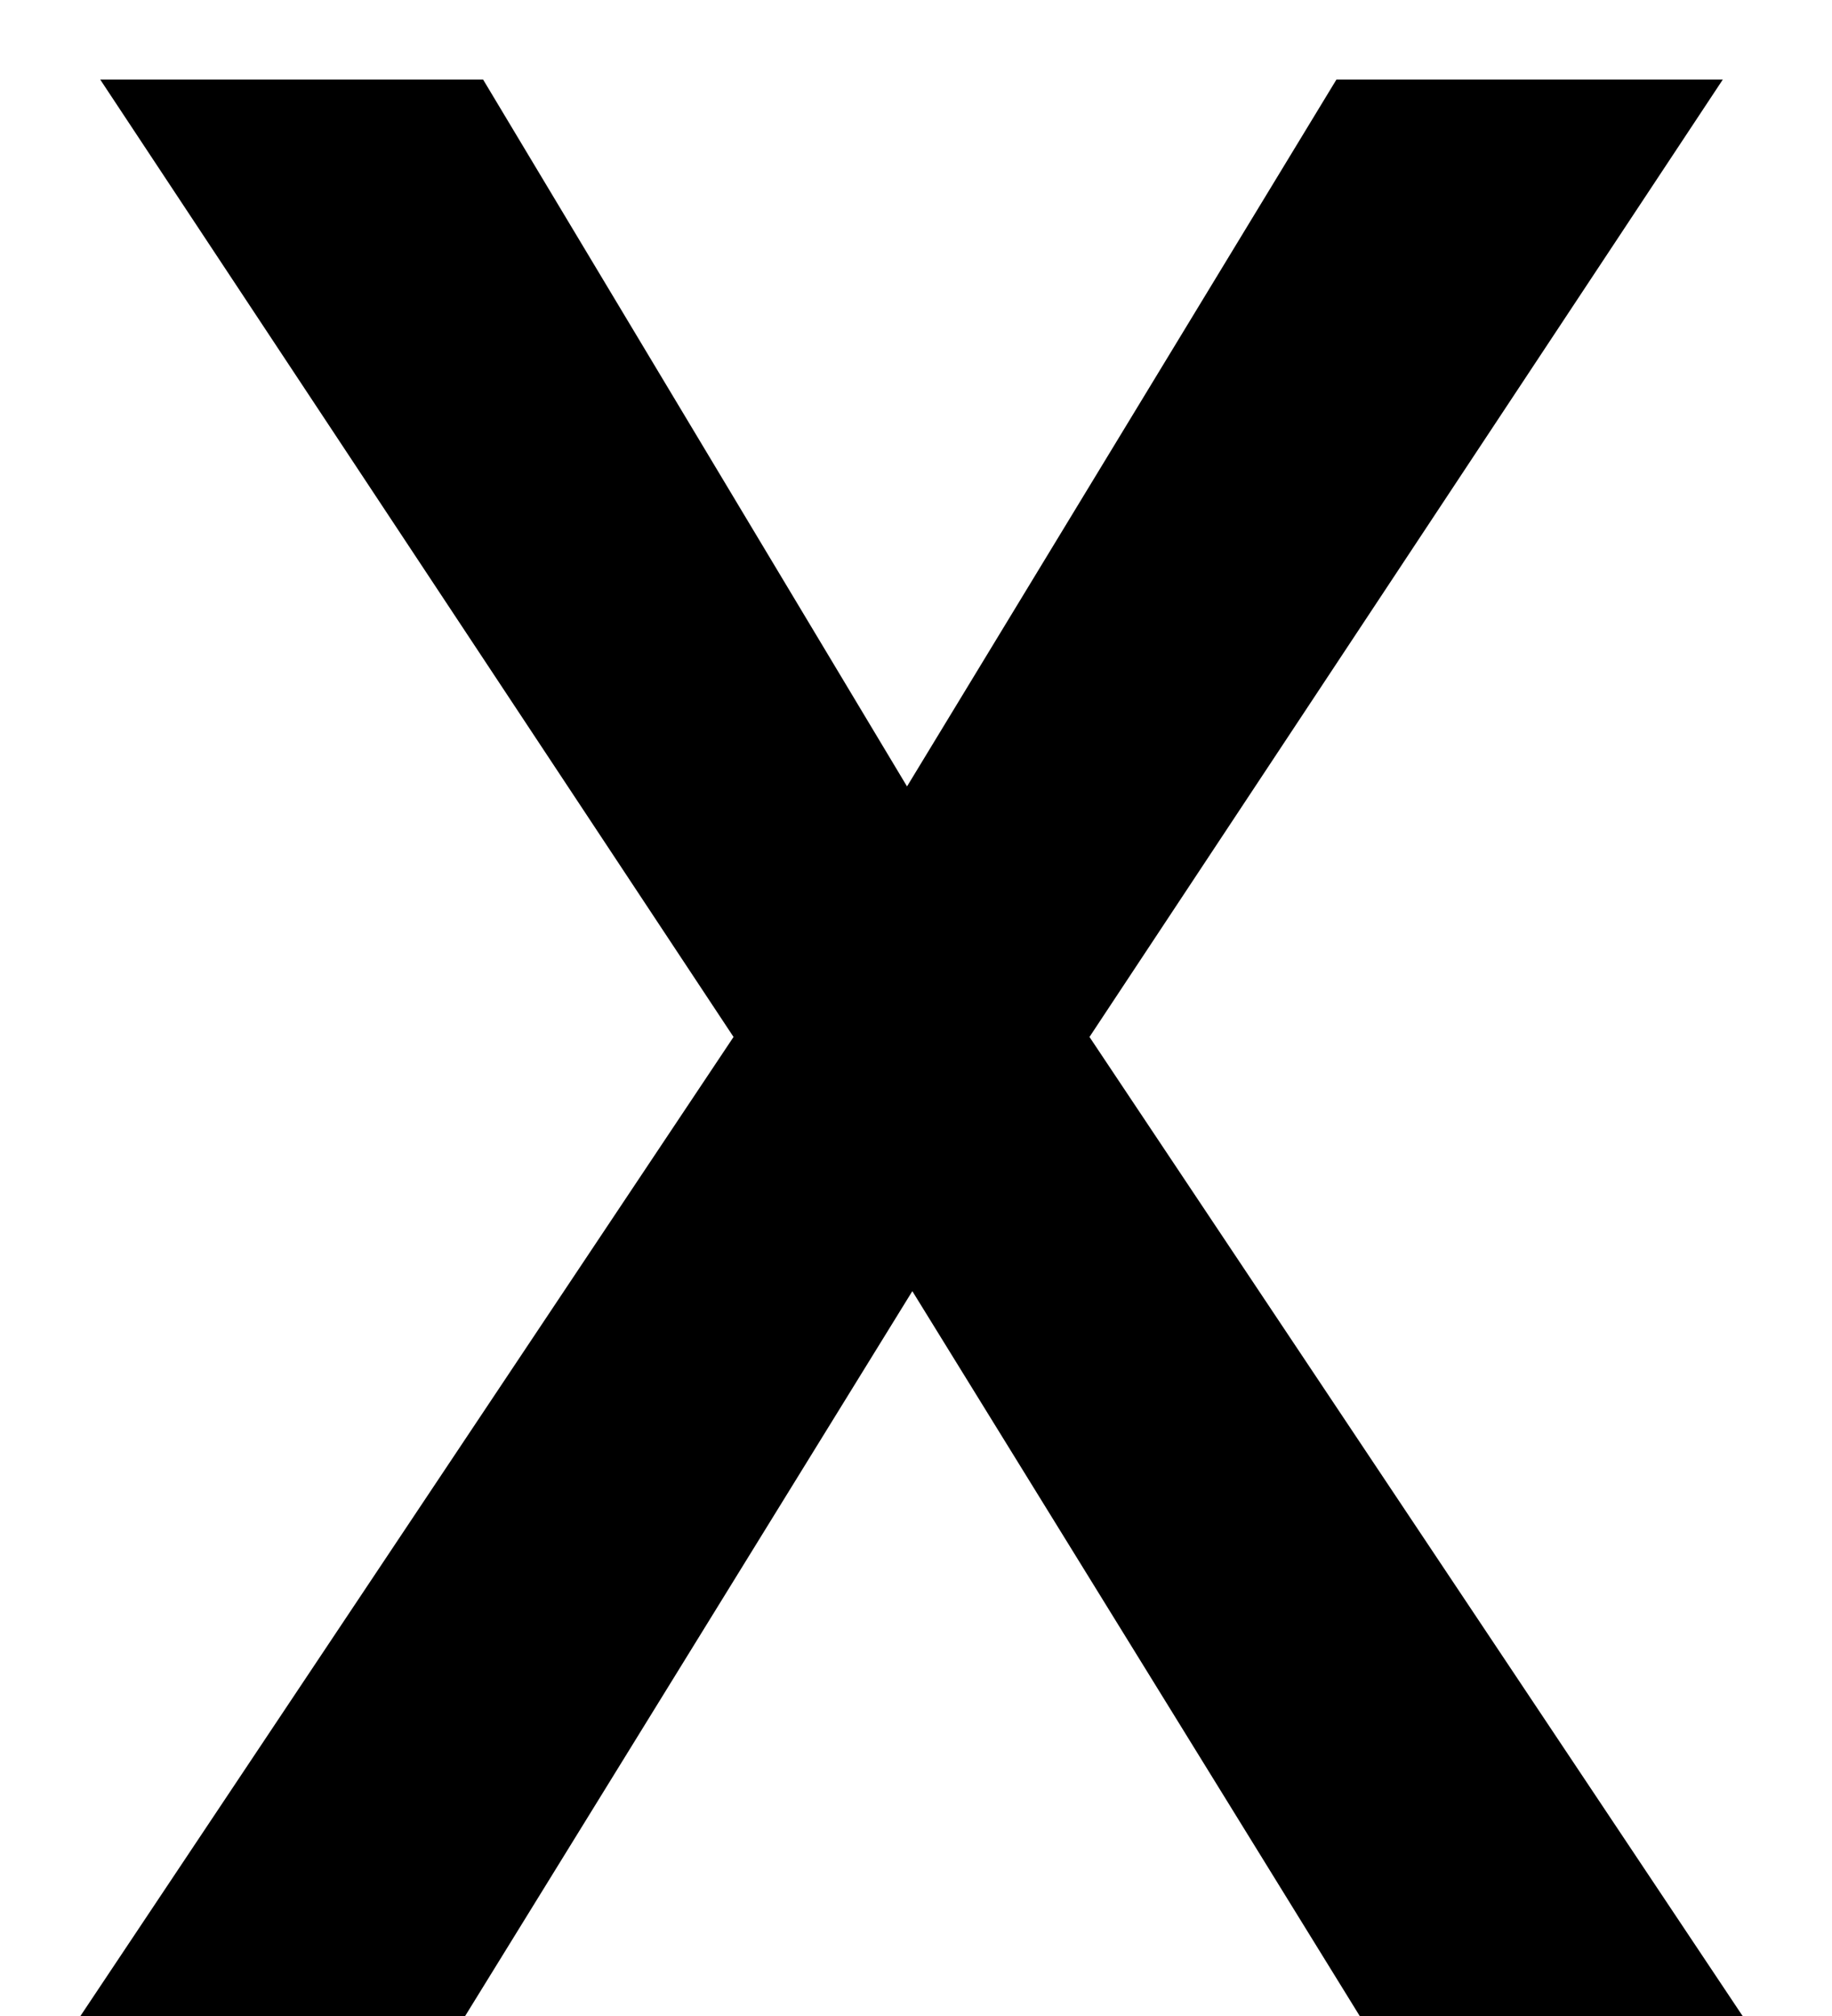 <svg width="10" height="11" viewBox="0 0 10 11" fill="none" xmlns="http://www.w3.org/2000/svg">
<path d="M4.951 4.291L7.295 0.434H9.404L5.947 5.658L9.512 11H7.422L4.98 7.045L2.539 11H0.439L4.004 5.658L0.547 0.434H2.637L4.951 4.291Z" fill="black"/>
</svg>
